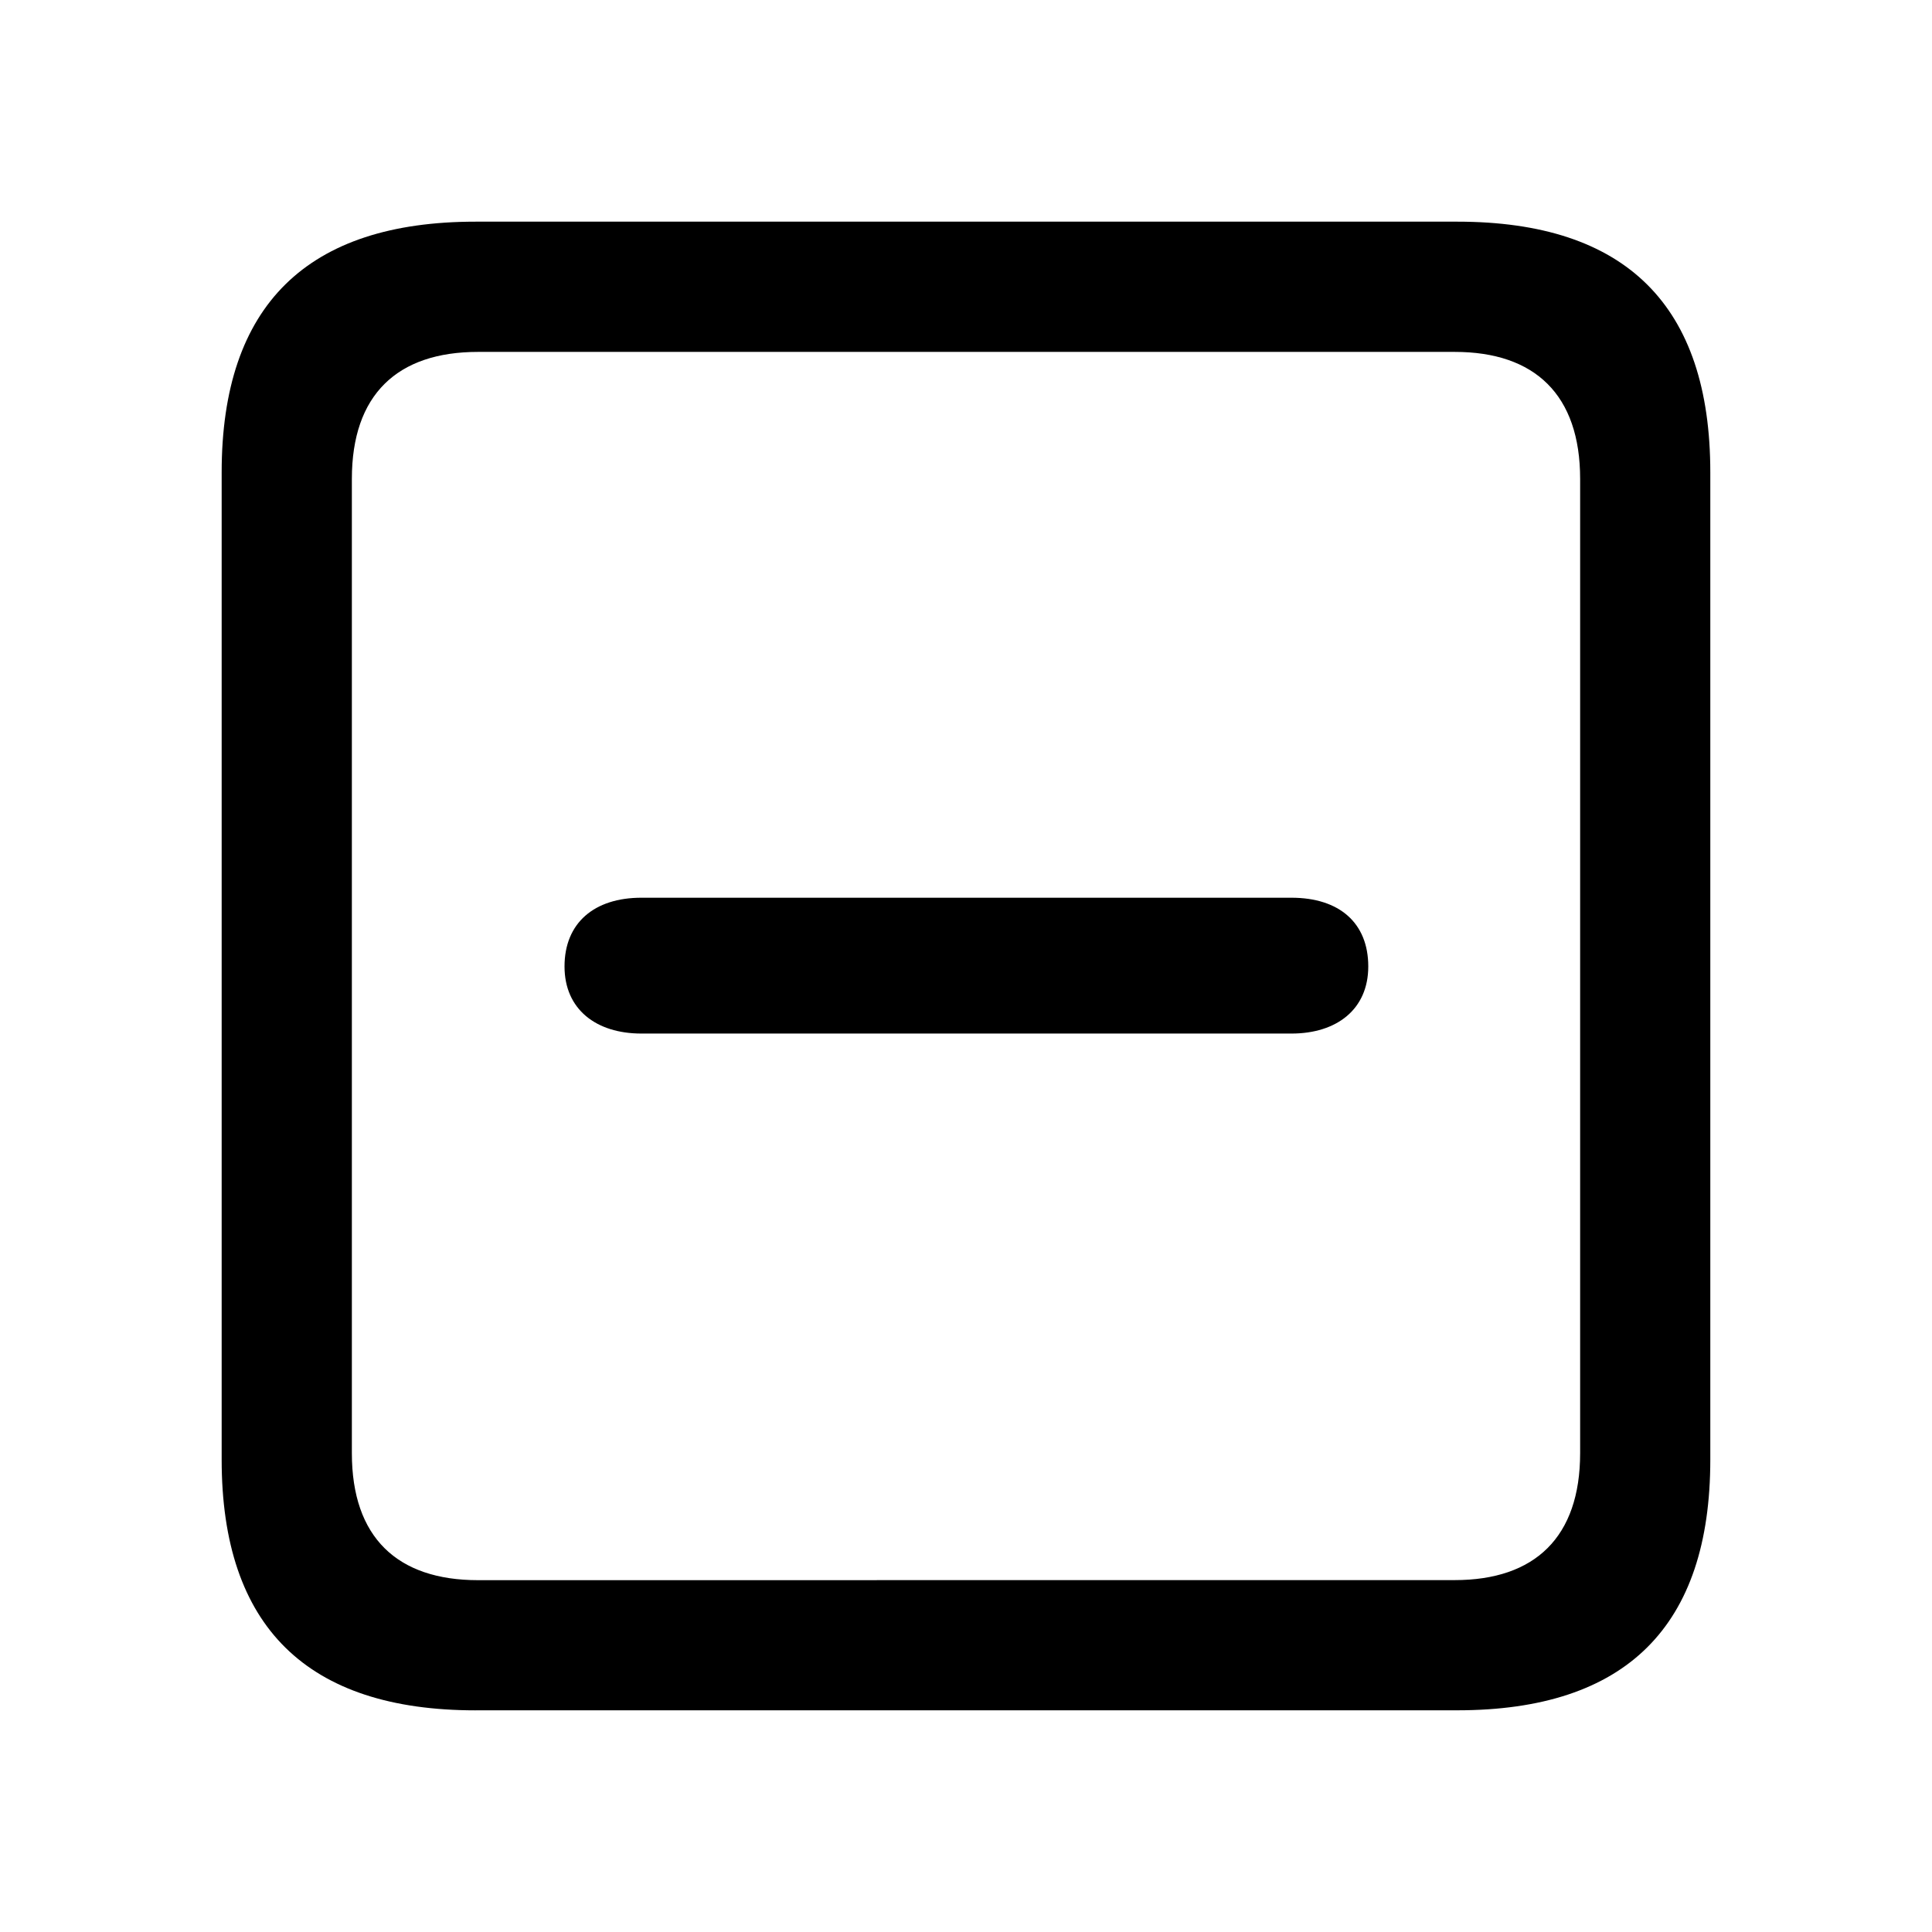 <svg xmlns="http://www.w3.org/2000/svg" width="56" height="56" viewBox="0 0 56 56"><path fill="currentColor" d="M13.785 49.574h28.453c4.899 0 7.336-2.437 7.336-7.265V13.69c0-4.828-2.437-7.265-7.336-7.265H13.785c-4.875 0-7.36 2.414-7.36 7.265v28.62c0 4.851 2.485 7.265 7.36 7.265m.07-3.773c-2.343 0-3.656-1.242-3.656-3.68V13.88c0-2.438 1.313-3.68 3.656-3.68h28.313c2.32 0 3.633 1.242 3.633 3.68v28.24c0 2.438-1.313 3.68-3.633 3.68Zm4.735-15.844h18.844c1.312 0 2.226-.703 2.226-1.945c0-1.266-.844-1.992-2.226-1.992H18.59c-1.36 0-2.227.726-2.227 1.992c0 1.242.914 1.945 2.227 1.945"/></svg>